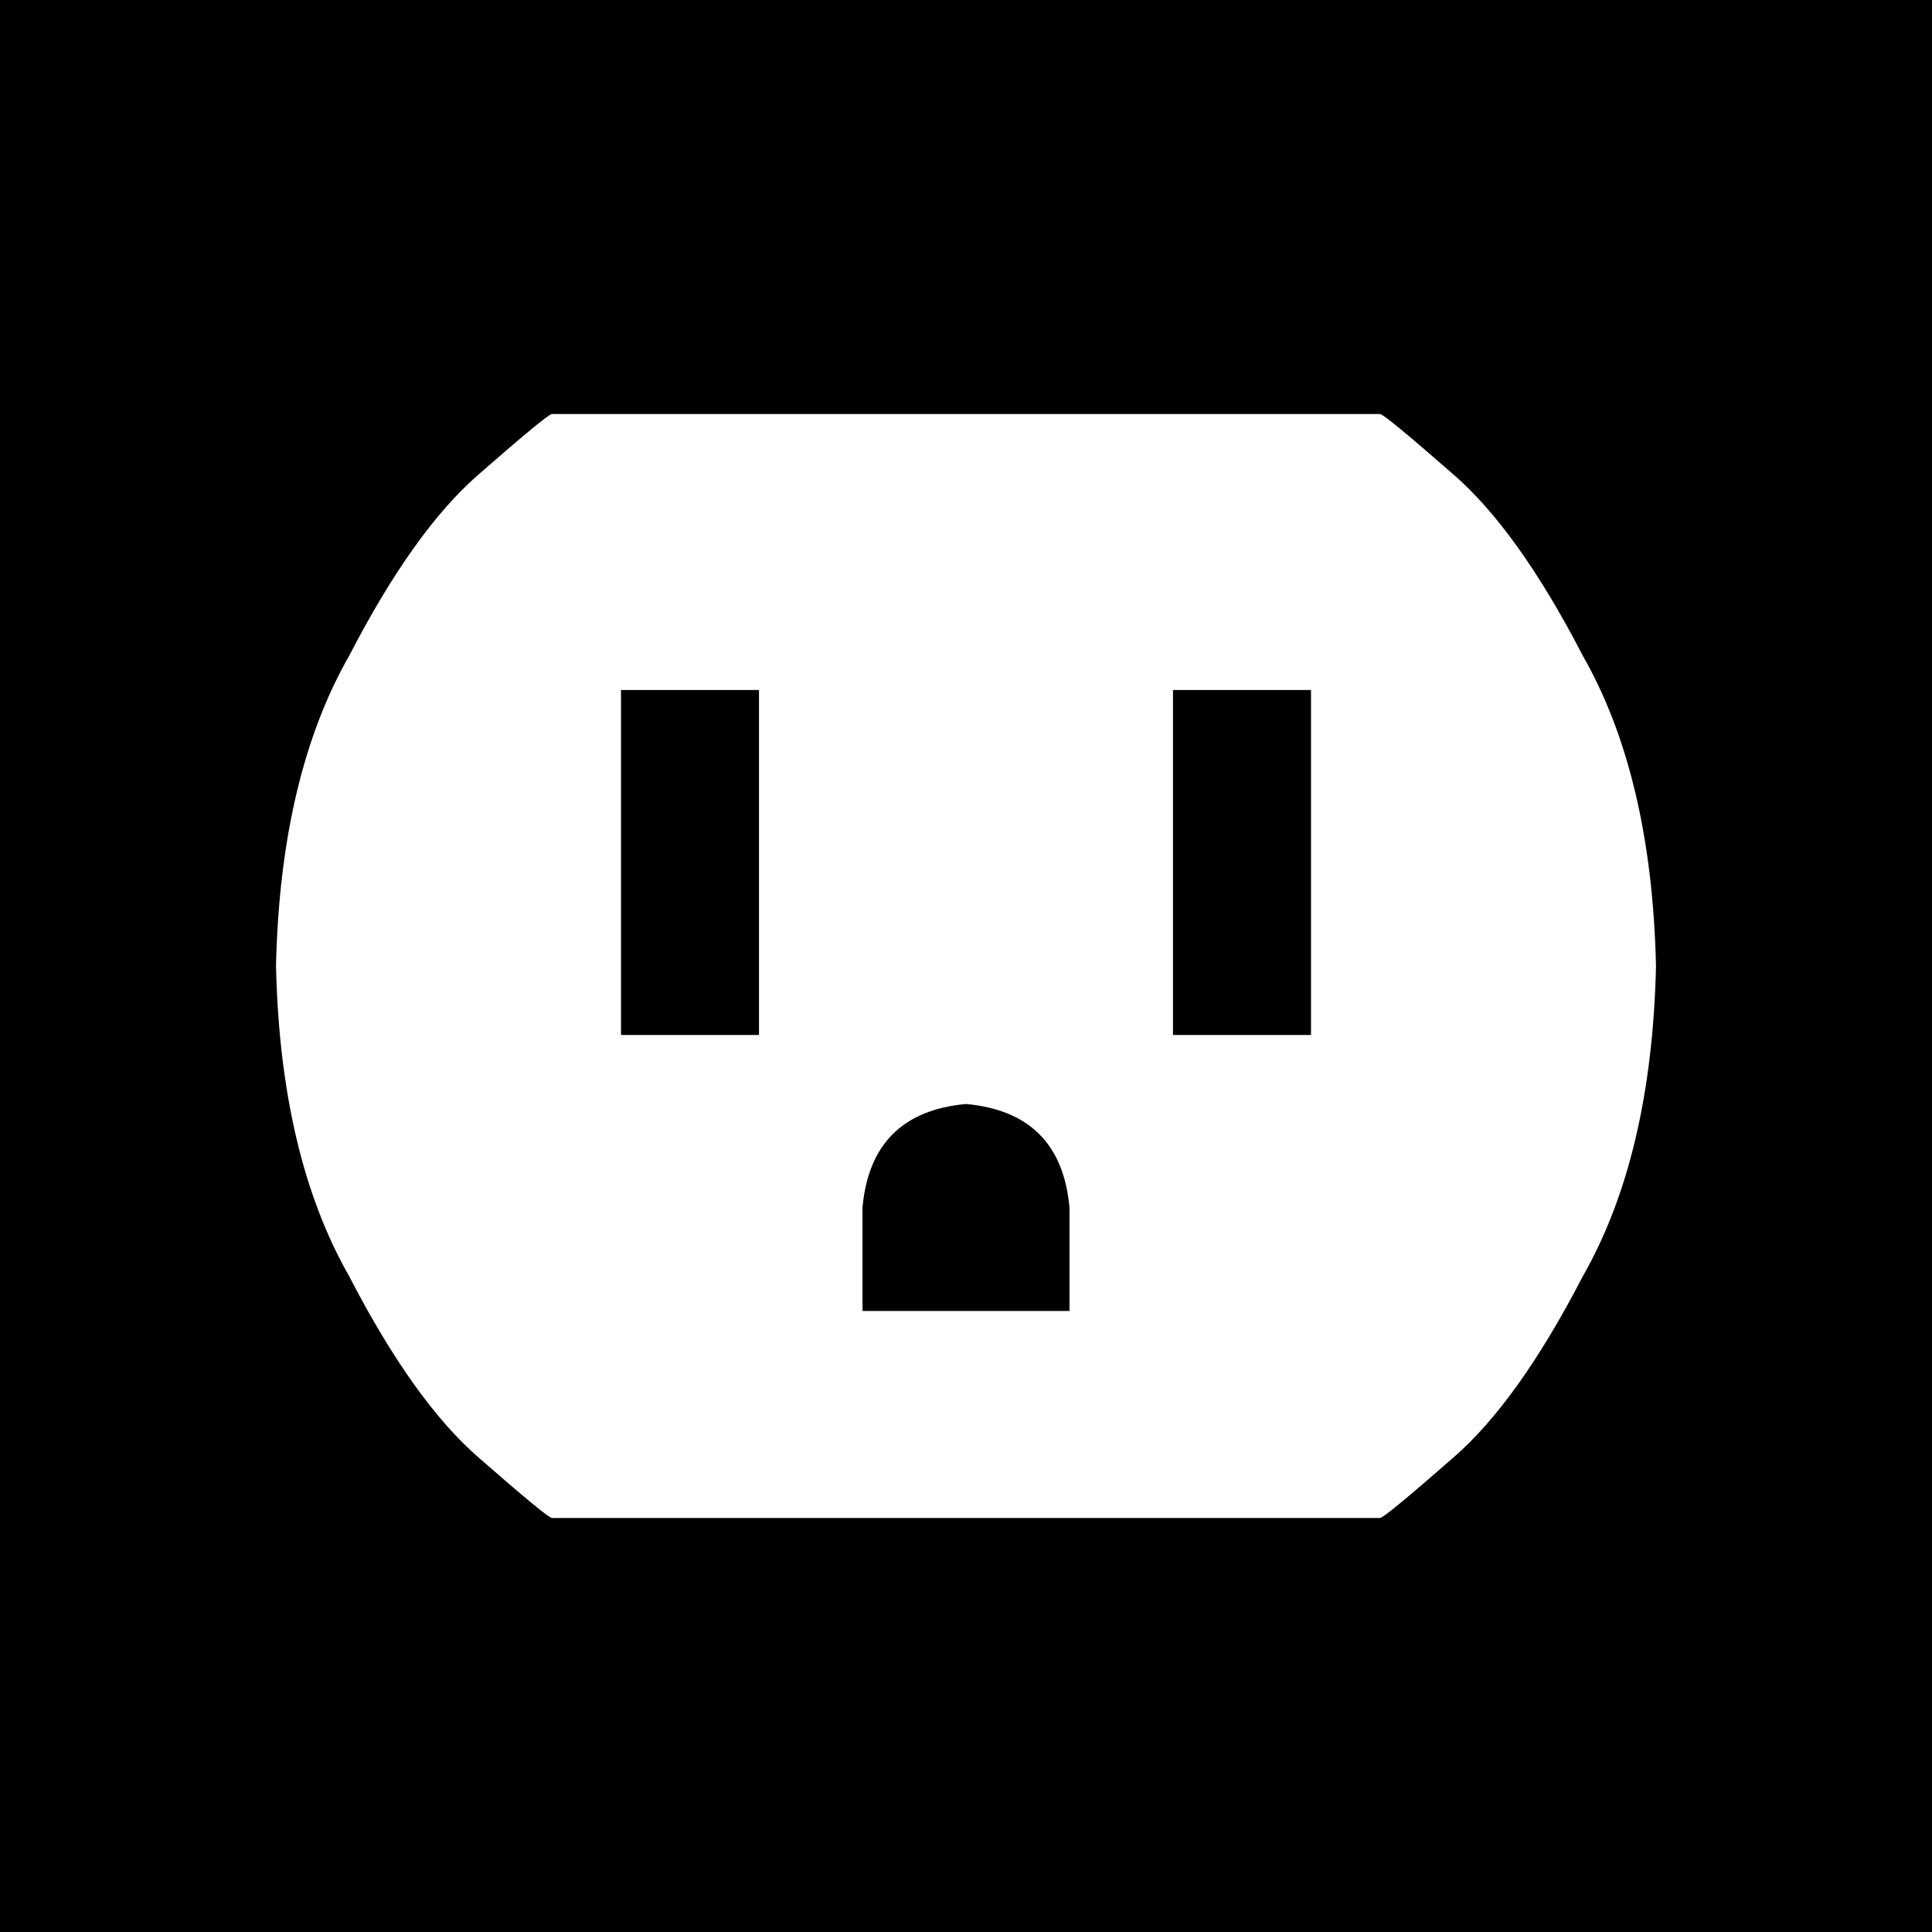 <svg viewBox="0 0 448 448">
  <path
    d="M 448 0 L 0 0 L 0 448 L 448 448 L 448 0 L 448 0 Z M 64 224 Q 65 180 81 152 L 81 152 Q 96 123 111 110 L 111 110 Q 127 96 128 96 L 320 96 Q 321 96 337 110 Q 352 123 367 152 Q 383 180 384 224 Q 383 268 367 296 Q 352 325 337 338 Q 321 352 320 352 L 128 352 Q 127 352 111 338 Q 96 325 81 296 Q 65 268 64 224 L 64 224 Z M 176 160 L 144 160 L 144 176 L 144 224 L 144 240 L 176 240 L 176 224 L 176 176 L 176 160 L 176 160 Z M 304 160 L 272 160 L 272 176 L 272 224 L 272 240 L 304 240 L 304 224 L 304 176 L 304 160 L 304 160 Z M 224 256 Q 202 258 200 280 L 200 304 L 248 304 L 248 280 Q 246 258 224 256 L 224 256 Z"
  />
</svg>